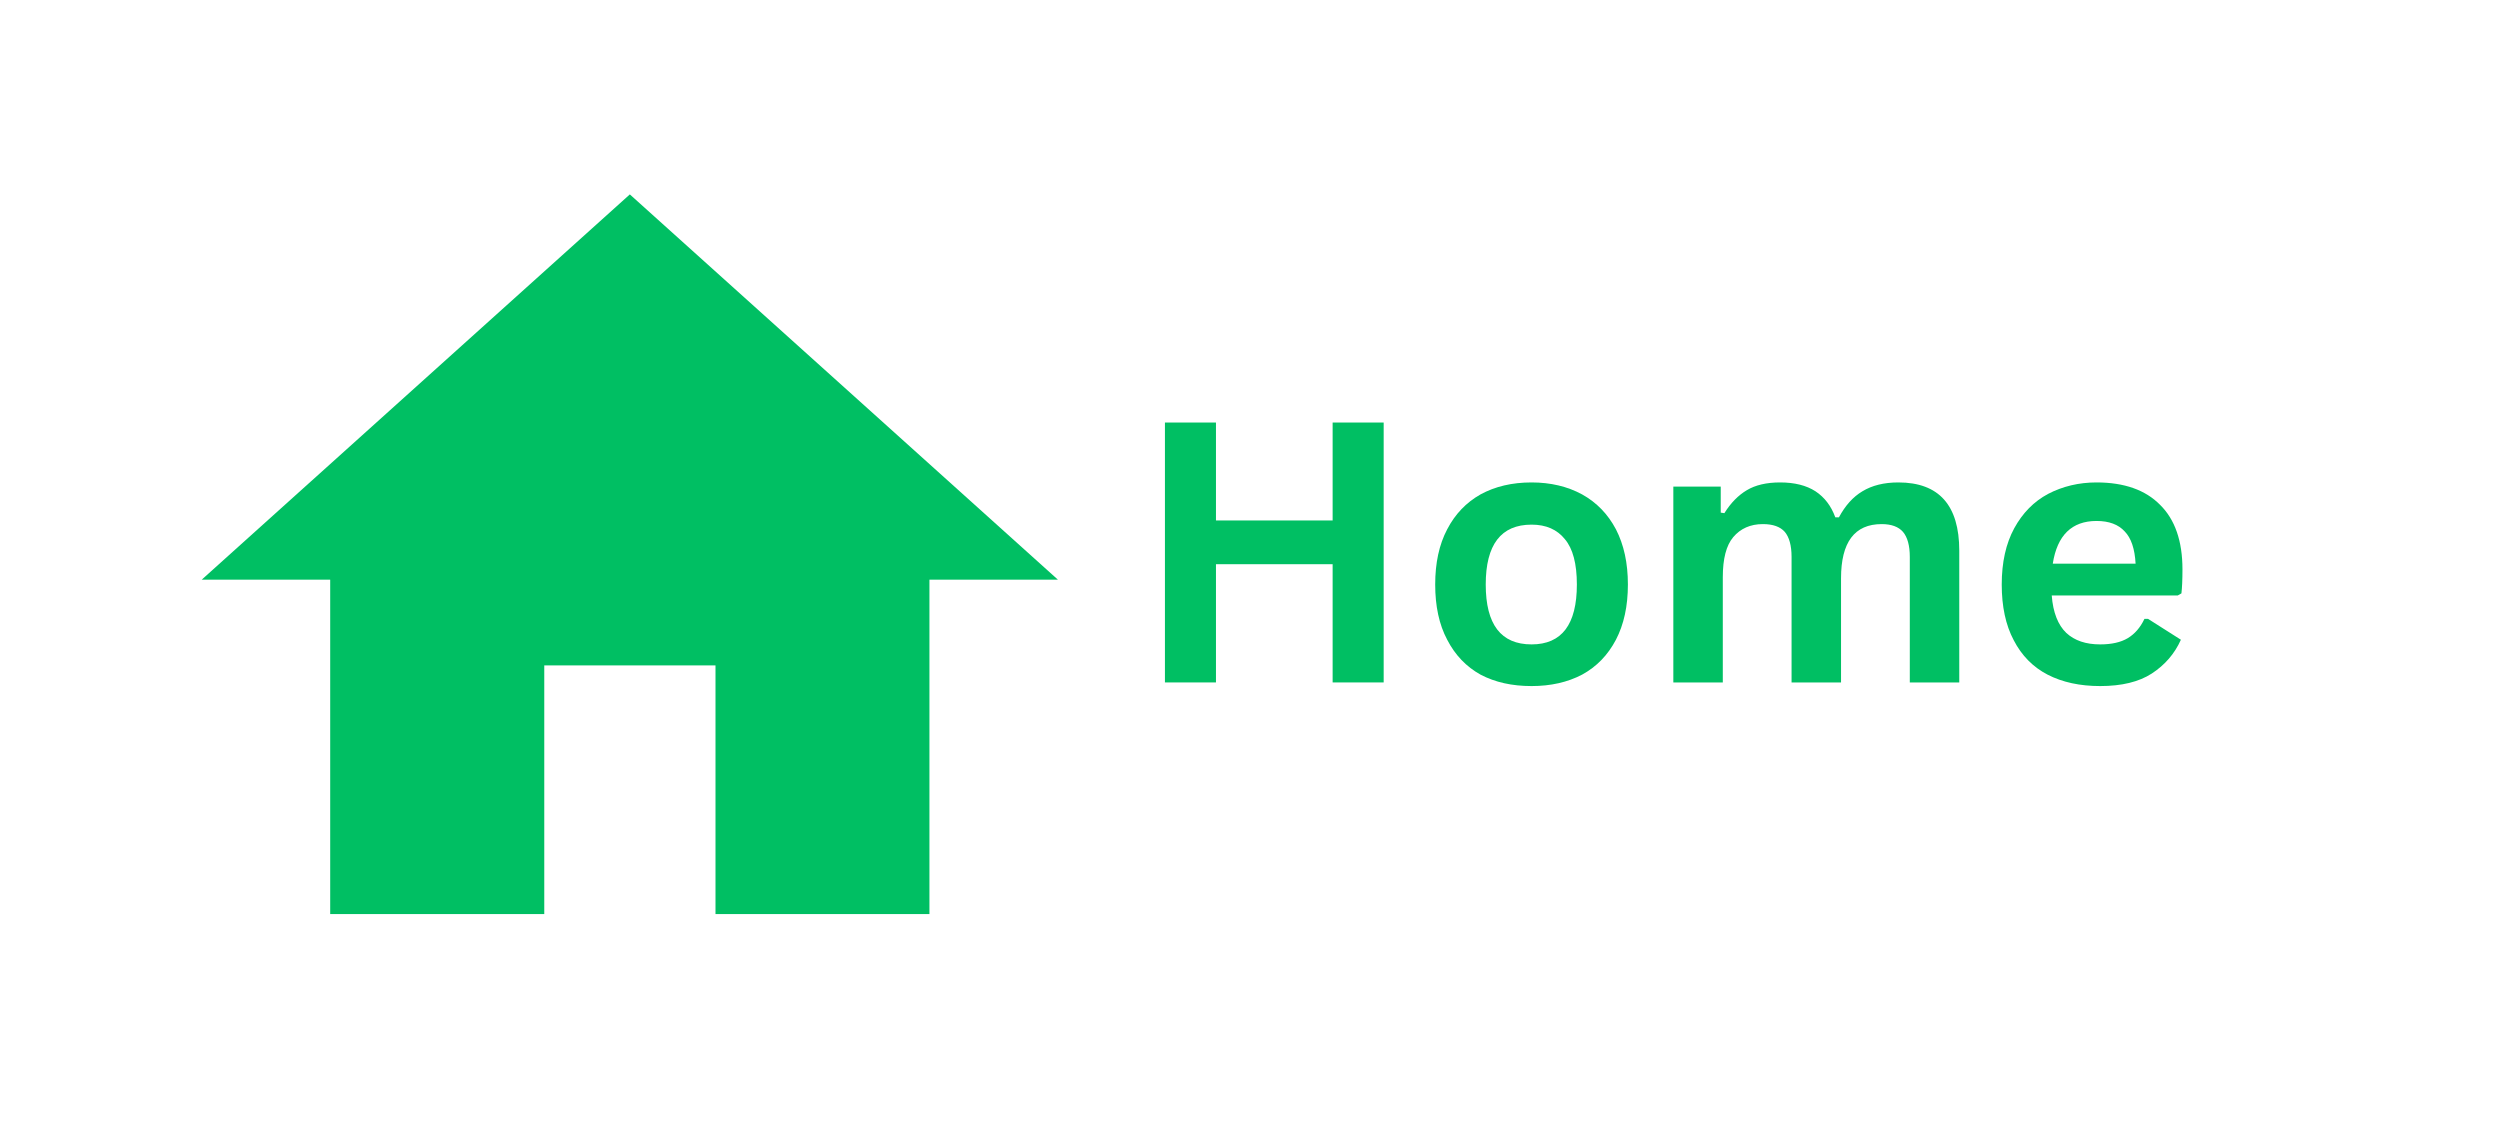 <svg xmlns="http://www.w3.org/2000/svg" xmlns:xlink="http://www.w3.org/1999/xlink" width="100" zoomAndPan="magnify" viewBox="0 0 75 33.75" height="45" preserveAspectRatio="xMidYMid meet" version="1.0"><defs><g/><clipPath id="963bd3d47b"><path d="M 6.051 5.832 L 32 5.832 L 32 27.422 L 6.051 27.422 Z M 6.051 5.832 " clip-rule="nonzero"/></clipPath></defs><g clip-path="url(#963bd3d47b)"><path fill="#00bf63" d="M 16.328 27.664 L 16.328 19.961 L 21.465 19.961 L 21.465 27.664 L 27.883 27.664 L 27.883 17.391 L 31.738 17.391 L 18.895 5.832 L 6.051 17.391 L 9.906 17.391 L 9.906 27.664 Z M 16.328 27.664 " fill-opacity="1" fill-rule="nonzero"/></g><g fill="#00bf63" fill-opacity="1"><g transform="translate(33.932, 20.473)"><g><path d="M 6.047 -4.859 L 6.047 -7.797 L 7.578 -7.797 L 7.578 0 L 6.047 0 L 6.047 -3.547 L 2.547 -3.547 L 2.547 0 L 1.016 0 L 1.016 -7.797 L 2.547 -7.797 L 2.547 -4.859 Z M 6.047 -4.859 "/></g></g></g><g fill="#00bf63" fill-opacity="1"><g transform="translate(42.525, 20.473)"><g><path d="M 3.422 0.109 C 2.836 0.109 2.328 -0.004 1.891 -0.234 C 1.461 -0.473 1.129 -0.82 0.891 -1.281 C 0.648 -1.738 0.531 -2.289 0.531 -2.938 C 0.531 -3.582 0.648 -4.133 0.891 -4.594 C 1.129 -5.051 1.461 -5.398 1.891 -5.641 C 2.328 -5.879 2.836 -6 3.422 -6 C 3.992 -6 4.5 -5.879 4.938 -5.641 C 5.375 -5.398 5.711 -5.051 5.953 -4.594 C 6.191 -4.133 6.312 -3.582 6.312 -2.938 C 6.312 -2.289 6.191 -1.738 5.953 -1.281 C 5.711 -0.82 5.375 -0.473 4.938 -0.234 C 4.5 -0.004 3.992 0.109 3.422 0.109 Z M 3.422 -1.141 C 4.328 -1.141 4.781 -1.738 4.781 -2.938 C 4.781 -3.562 4.66 -4.016 4.422 -4.297 C 4.191 -4.586 3.859 -4.734 3.422 -4.734 C 2.504 -4.734 2.047 -4.133 2.047 -2.938 C 2.047 -1.738 2.504 -1.141 3.422 -1.141 Z M 3.422 -1.141 "/></g></g></g><g fill="#00bf63" fill-opacity="1"><g transform="translate(49.356, 20.473)"><g><path d="M 0.844 0 L 0.844 -5.875 L 2.266 -5.875 L 2.266 -5.094 L 2.375 -5.078 C 2.57 -5.391 2.797 -5.617 3.047 -5.766 C 3.305 -5.922 3.641 -6 4.047 -6 C 4.484 -6 4.836 -5.91 5.109 -5.734 C 5.379 -5.555 5.578 -5.297 5.703 -4.953 L 5.812 -4.953 C 6 -5.305 6.234 -5.566 6.516 -5.734 C 6.805 -5.91 7.164 -6 7.594 -6 C 8.812 -6 9.422 -5.316 9.422 -3.953 L 9.422 0 L 7.938 0 L 7.938 -3.766 C 7.938 -4.109 7.867 -4.359 7.734 -4.516 C 7.598 -4.672 7.383 -4.75 7.094 -4.75 C 6.281 -4.75 5.875 -4.207 5.875 -3.125 L 5.875 0 L 4.391 0 L 4.391 -3.766 C 4.391 -4.109 4.32 -4.359 4.188 -4.516 C 4.051 -4.672 3.832 -4.75 3.531 -4.75 C 3.156 -4.75 2.859 -4.617 2.641 -4.359 C 2.43 -4.109 2.328 -3.707 2.328 -3.156 L 2.328 0 Z M 0.844 0 "/></g></g></g><g fill="#00bf63" fill-opacity="1"><g transform="translate(59.521, 20.473)"><g><path d="M 5.812 -2.609 L 2.031 -2.609 C 2.07 -2.098 2.219 -1.723 2.469 -1.484 C 2.719 -1.254 3.055 -1.141 3.484 -1.141 C 3.828 -1.141 4.102 -1.203 4.312 -1.328 C 4.52 -1.453 4.688 -1.645 4.812 -1.906 L 4.922 -1.906 L 5.906 -1.281 C 5.719 -0.863 5.426 -0.523 5.031 -0.266 C 4.645 -0.016 4.129 0.109 3.484 0.109 C 2.879 0.109 2.352 -0.004 1.906 -0.234 C 1.469 -0.461 1.129 -0.805 0.891 -1.266 C 0.648 -1.723 0.531 -2.281 0.531 -2.938 C 0.531 -3.602 0.656 -4.164 0.906 -4.625 C 1.156 -5.082 1.492 -5.426 1.922 -5.656 C 2.359 -5.883 2.844 -6 3.375 -6 C 4.207 -6 4.844 -5.773 5.281 -5.328 C 5.727 -4.891 5.953 -4.242 5.953 -3.391 C 5.953 -3.078 5.941 -2.836 5.922 -2.672 Z M 4.547 -3.562 C 4.523 -4.008 4.414 -4.332 4.219 -4.531 C 4.031 -4.738 3.75 -4.844 3.375 -4.844 C 2.633 -4.844 2.195 -4.414 2.062 -3.562 Z M 4.547 -3.562 "/></g></g></g></svg>